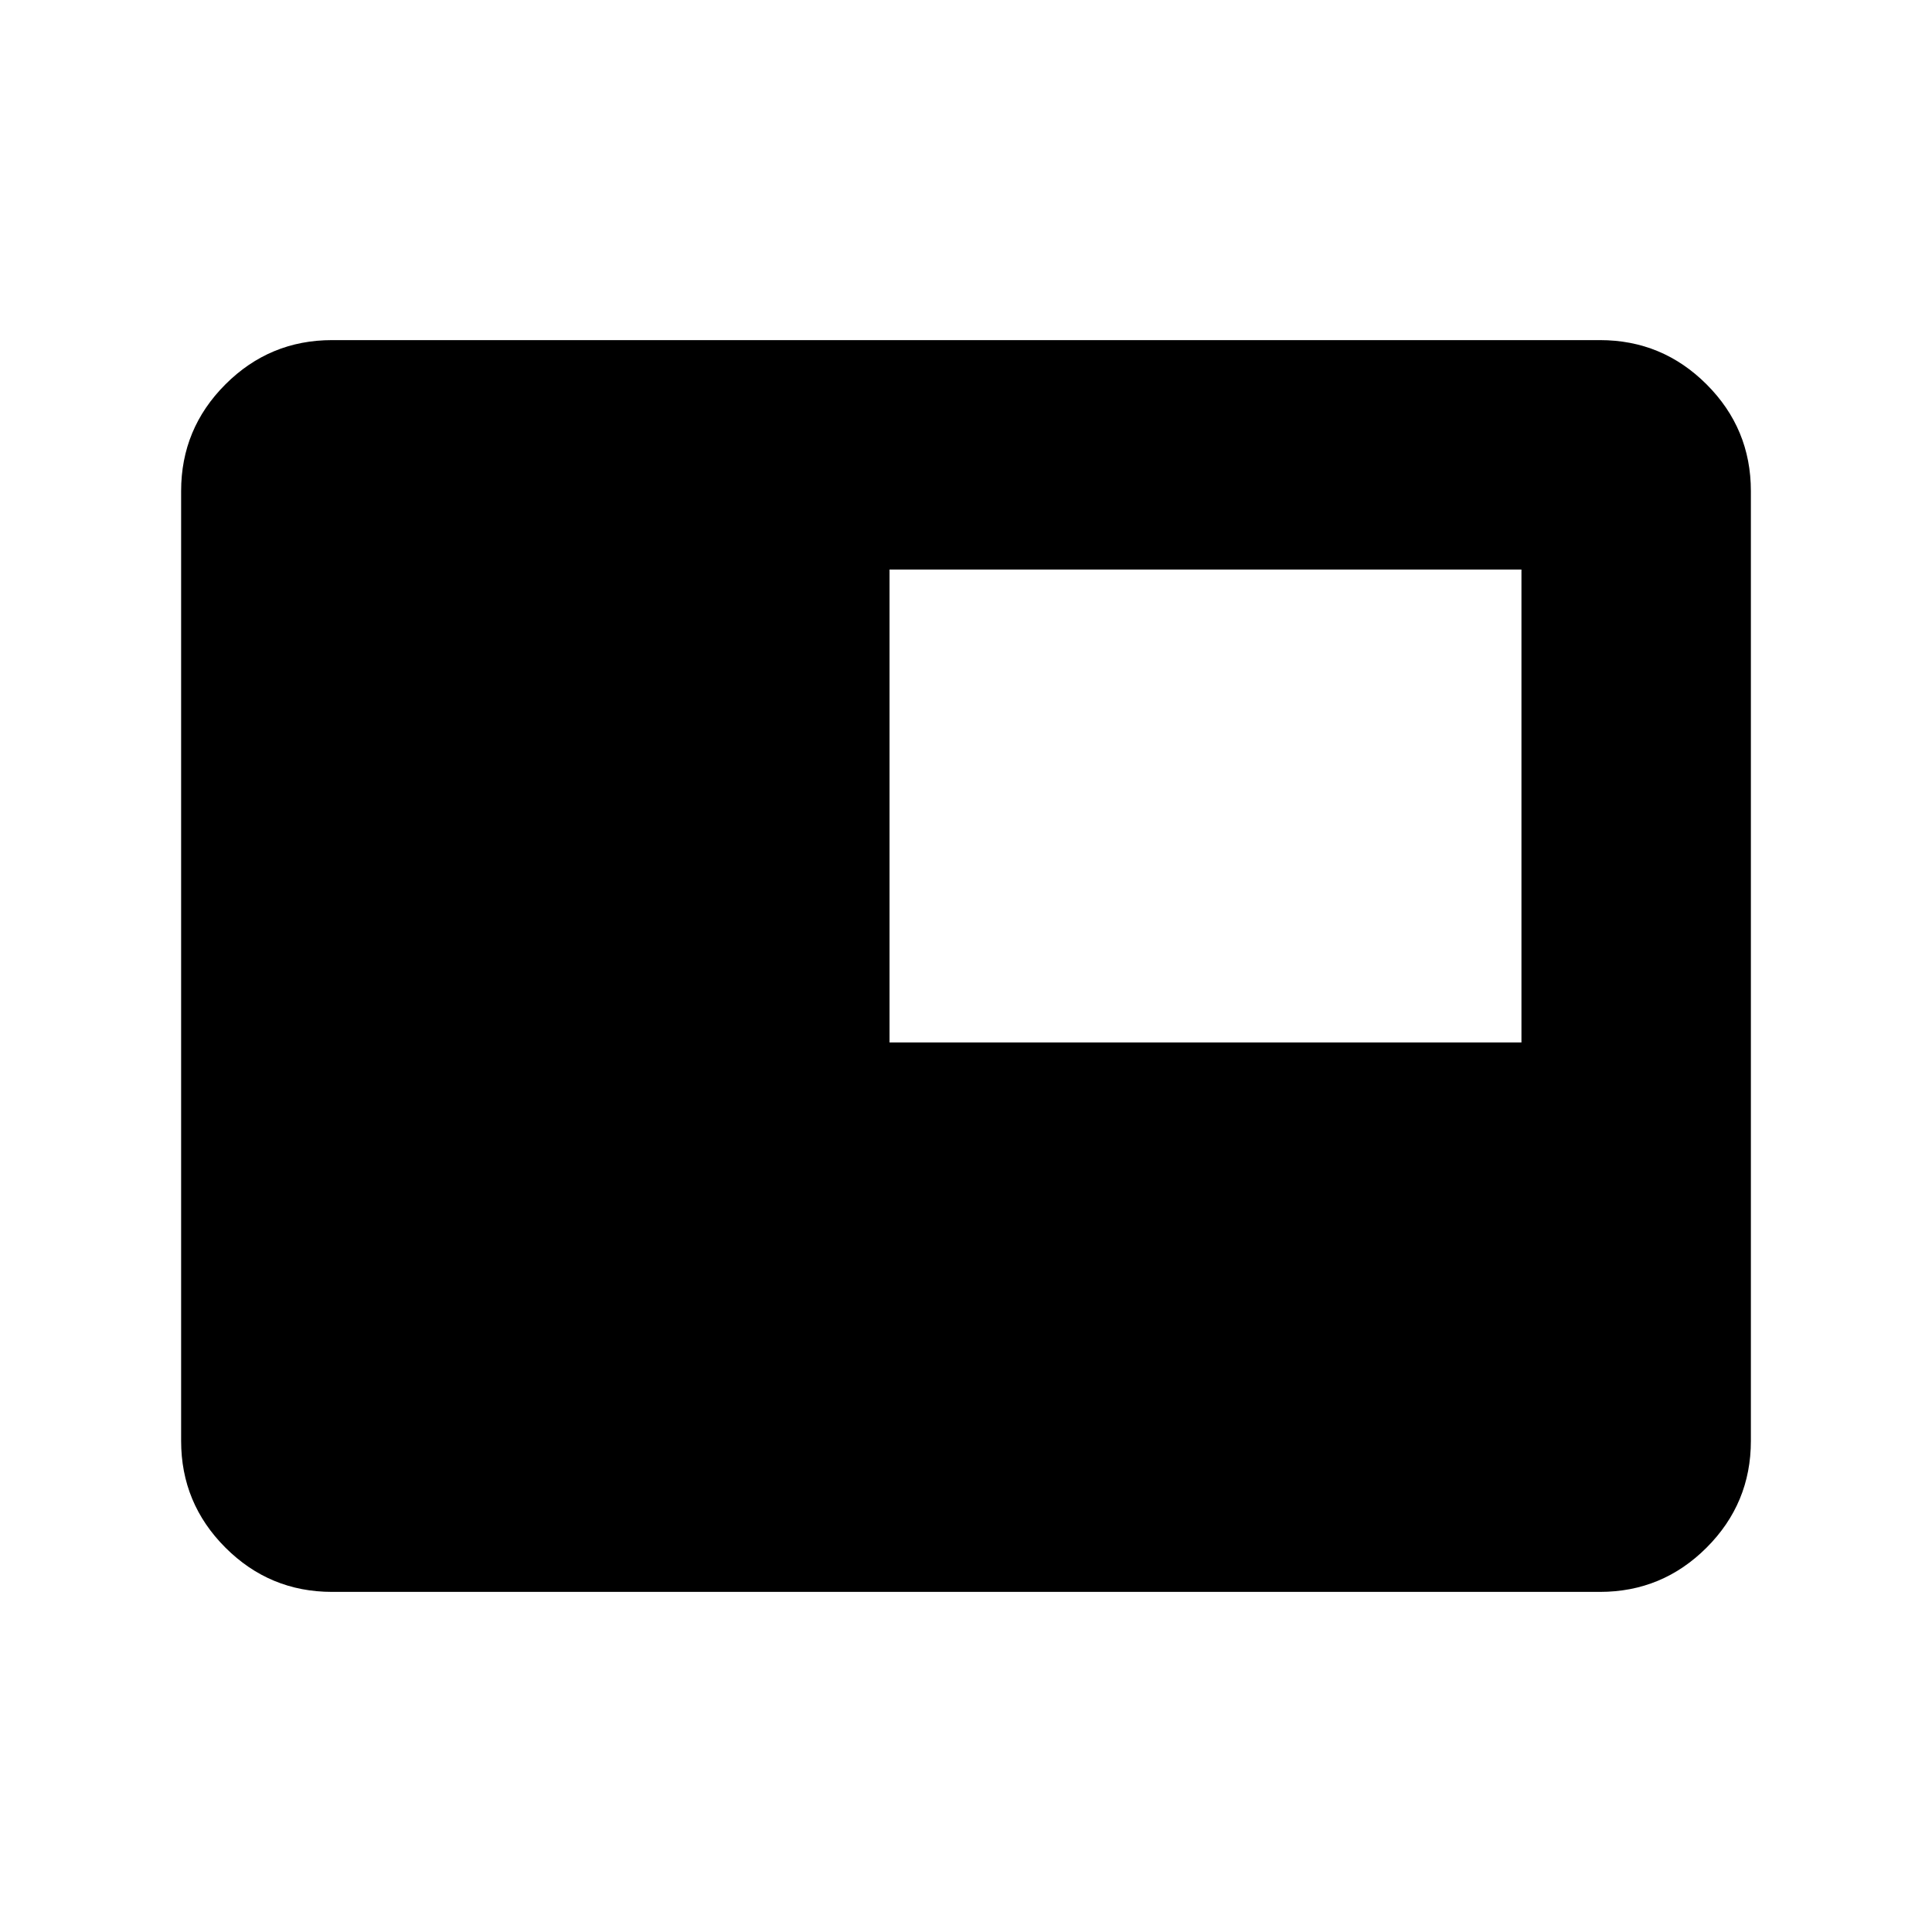 <svg xmlns="http://www.w3.org/2000/svg" height="24" width="24"><path d="M11.05 12.95h7.85V7.075h-7.85Zm-6.925 6.825q-.775 0-1.325-.55-.55-.55-.55-1.325V6.1q0-.775.55-1.325.55-.55 1.325-.55h15.75q.775 0 1.325.55.55.55.55 1.325v11.8q0 .775-.55 1.325-.55.55-1.325.55Z"/></svg>